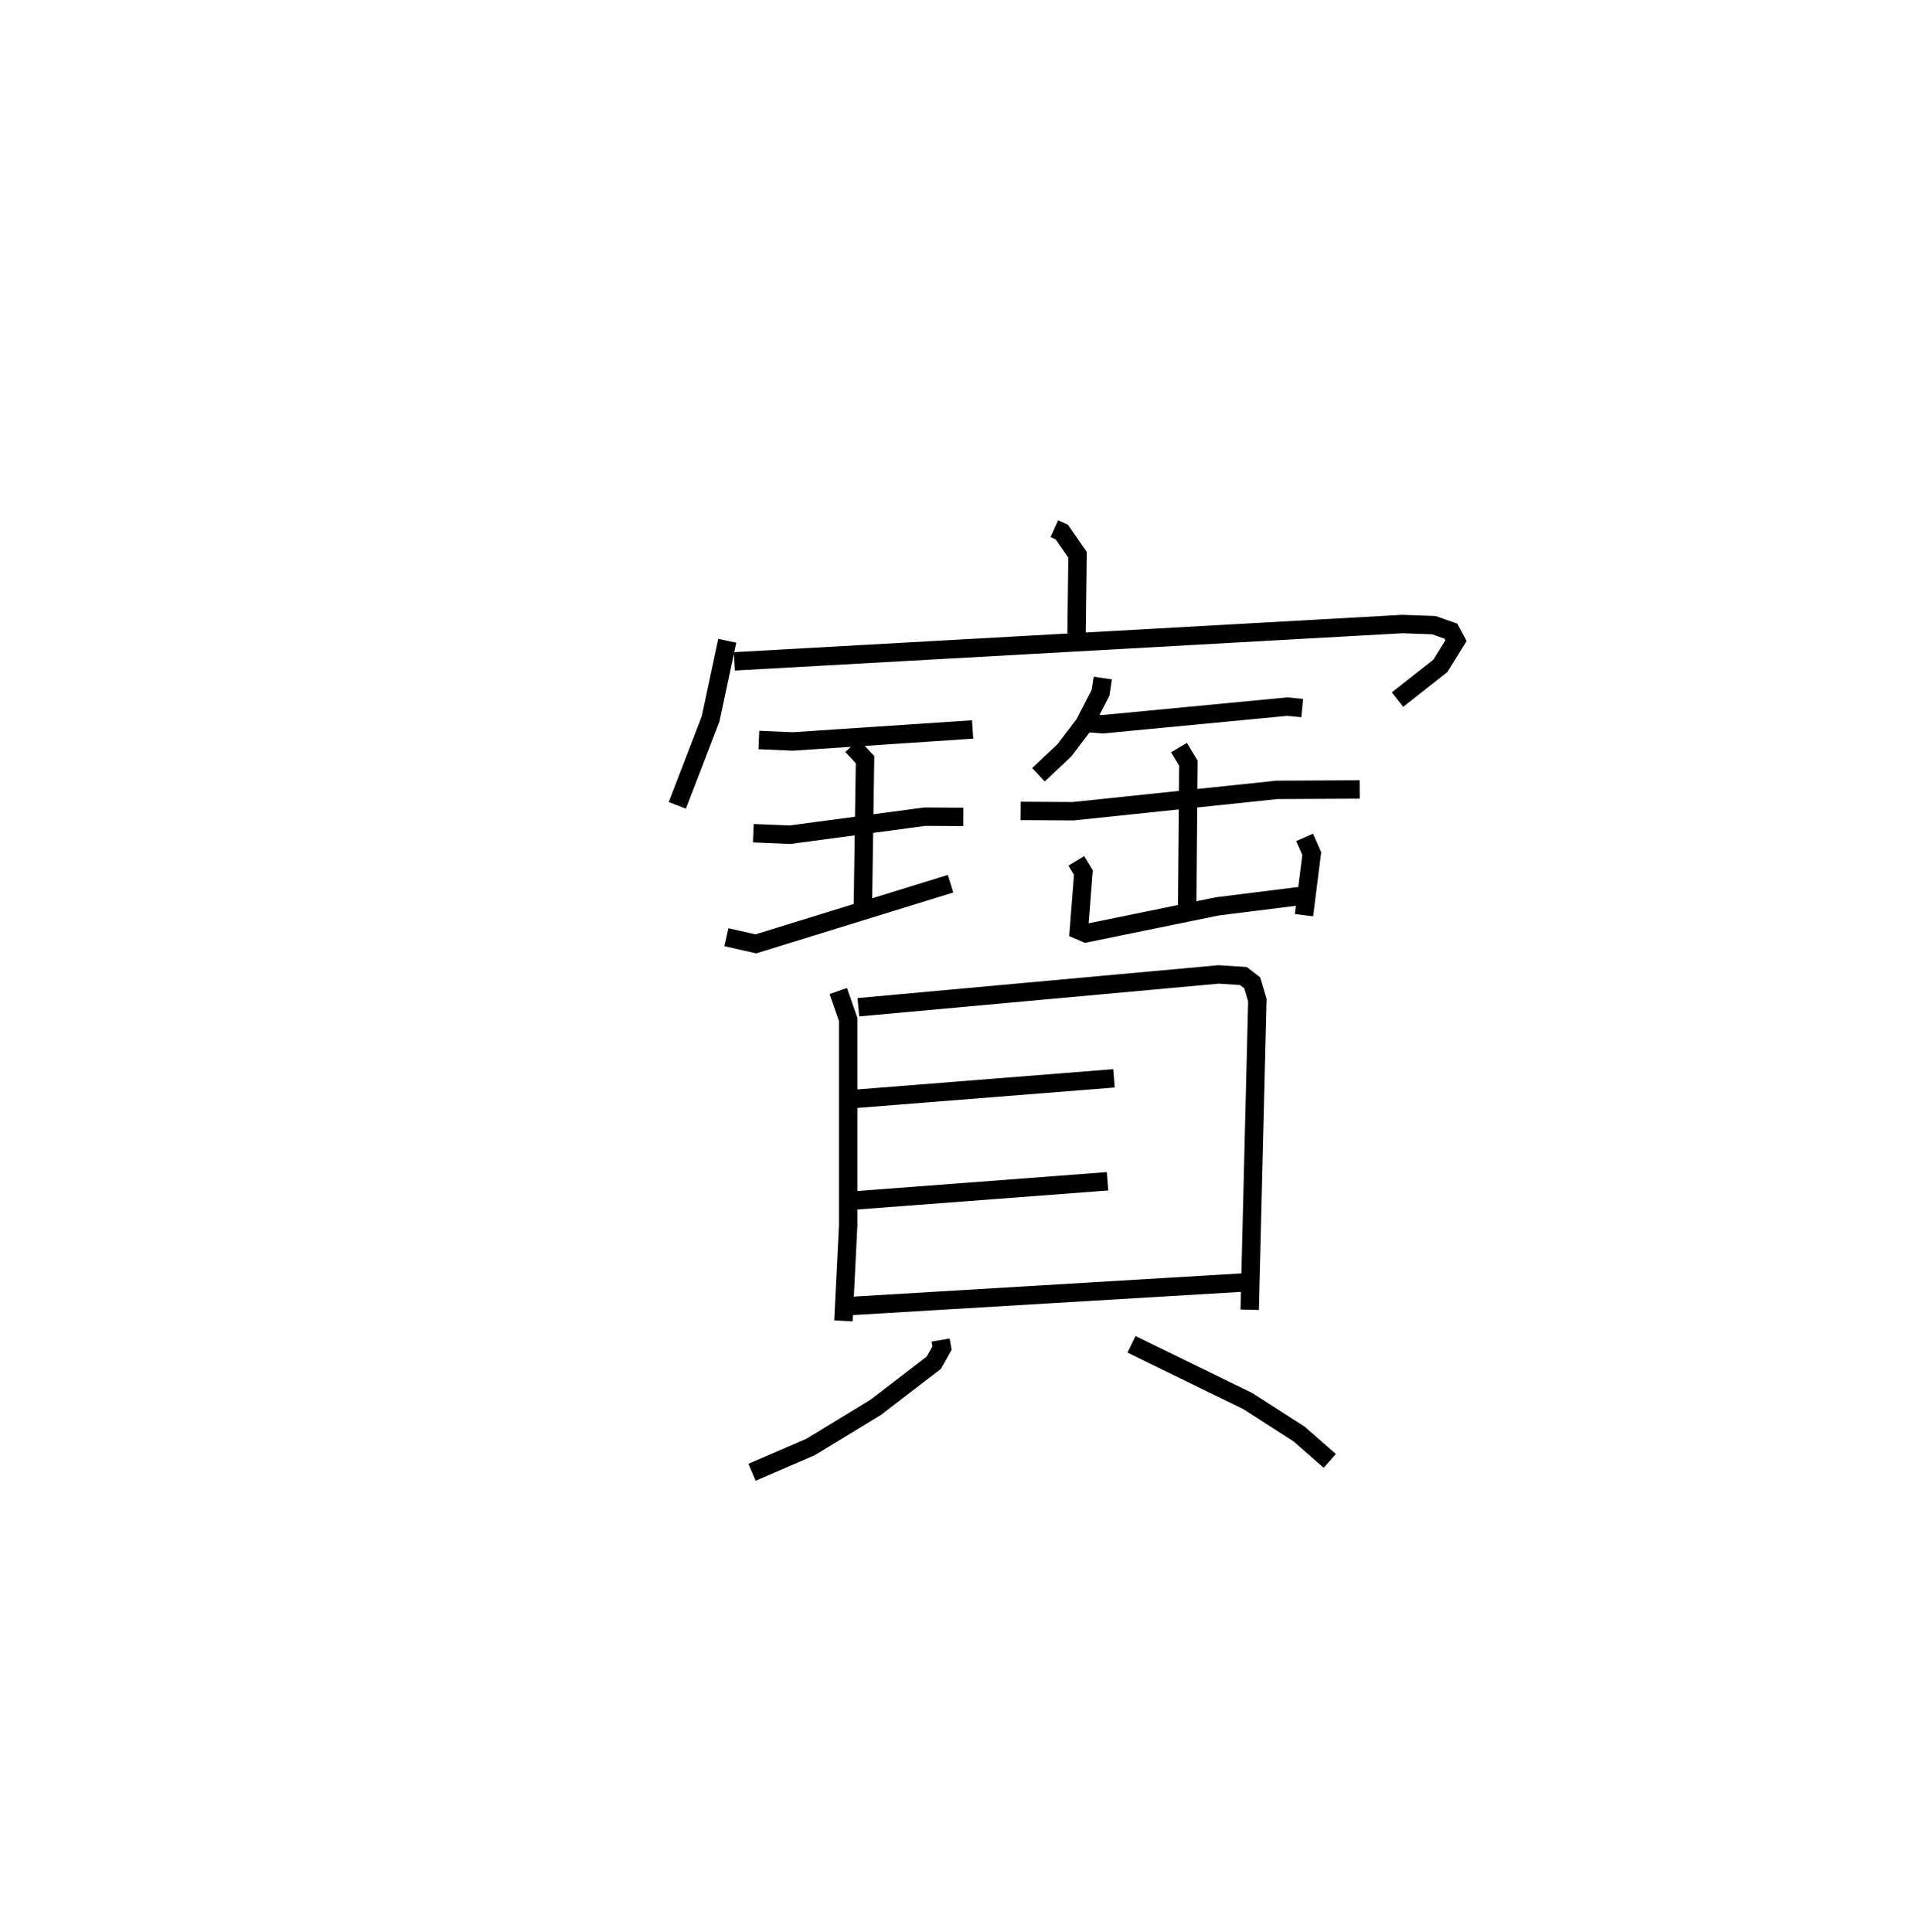 <?xml version="1.0" encoding="utf-8" ?>
<svg baseProfile="full" height="105.008" version="1.1" width="104.117" xmlns="http://www.w3.org/2000/svg" xmlns:ev="http://www.w3.org/2001/xml-events" xmlns:xlink="http://www.w3.org/1999/xlink"><defs /><rect fill="white" height="105.008" width="104.117" x="0" y="0" /><path d="M25,25 m0.0,0.0 m32.294,3.731 l0.406,0.184 0.855,1.23 l-0.053,4.278 m-18.981,0.399 l-0.908,4.252 -1.807,4.693 m3.099,-7.827 l36.299,-2.028 1.713,0.061 l0.926,0.327 0.276,0.516 l-0.843,1.365 -2.335,1.837 m-34.704,2.196 l1.849,0.079 9.768,-0.652 m-6.555,0.882 l0.708,0.758 -0.122,8.273 m-5.95,-4.276 l1.99,0.084 7.332,-0.982 l2.089,0.013 m-12.873,6.537 l1.601,0.362 10.579,-3.268 m8.272,-11.178 l-0.118,0.798 -0.882,1.705 l-1.092,1.433 -1.403,1.319 m2.602,-2.813 l0.892,0.07 10.025,-0.958 l0.813,0.078 m-15.303,5.59 l2.863,0.017 11.069,-1.161 l4.5,-0.022 m-9.822,-2.277 l0.508,0.848 -0.067,8.021 m-6.022,-2.712 l0.385,0.632 -0.245,3.138 l0.379,0.164 7.144,-1.461 l4.446,-0.556 m0.295,-3.194 l0.389,0.882 -0.421,3.346 m-25.308,4.123 l0.538,1.545 0,11.2 l-0.258,5.179 m0.812,-17.043 l19.577,-1.784 1.345,0.086 l0.484,0.372 0.277,0.934 l-0.417,16.83 m-21.868,-11.426 l14.492,-1.149 m-14.301,6.652 l13.95,-1.057 m-14.224,6.792 l21.952,-1.313 m-16.799,3.148 l0.076,0.441 -0.448,0.794 l-3.148,2.418 -3.55,2.163 l-3.177,1.37 m20.62,-6.954 l6.32,3.083 2.797,1.798 l1.659,1.456 " fill="none" stroke="black" stroke-width="1" /></svg>